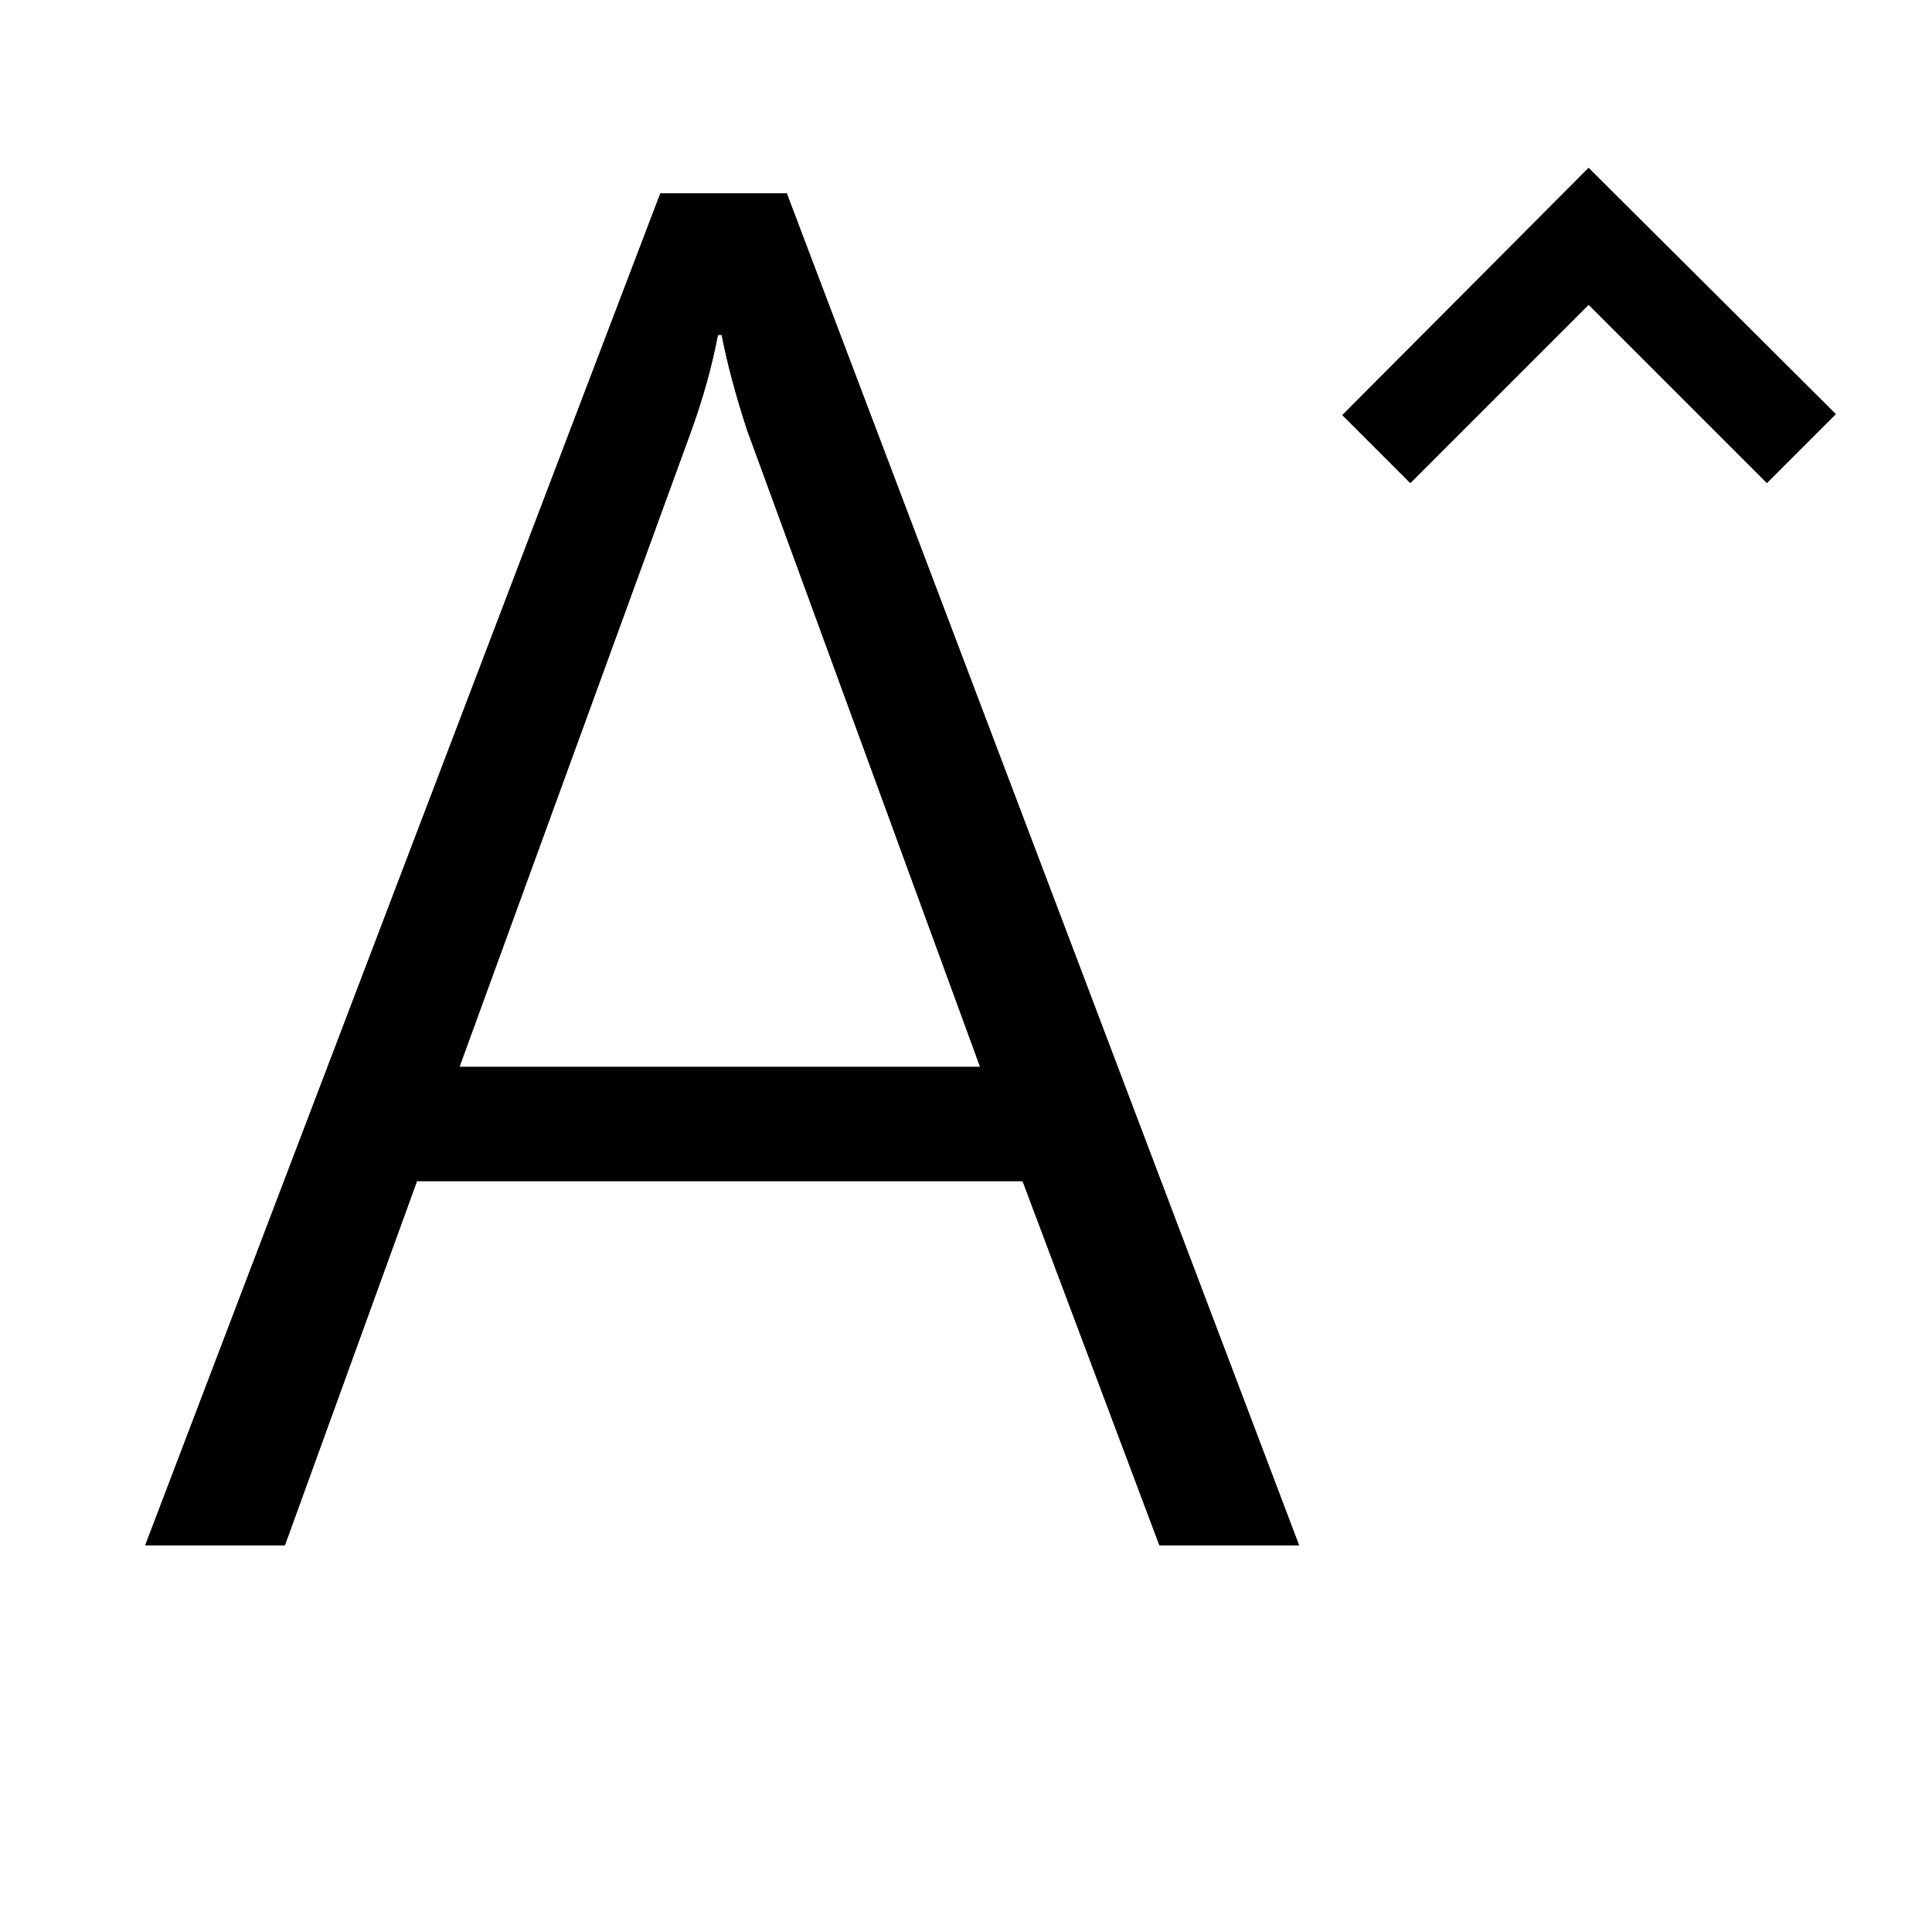 <svg height="100%" width="100%" viewBox="0,0,2048,2048" focusable="false"><path type="path" class="OfficeIconColors_HighContrast" d="M 1229 1638 l -145 -386 h -642 l -140 386 h -148 l 546 -1433 h 134 l 543 1433 m -612 -1283 h -4 q -5 26 -12 51 q -7 25 -16 50 l -246 675 h 552 l -247 -675 q -18 -55 -27 -101 m 1108 157 l -189 -189 l -189 189 l -72 -72 l 261 -262 l 262 261 z"></path><path type="path" class="OfficeIconColors_m22" d="M 1229 1638 l -145 -386 h -642 l -140 386 h -148 l 546 -1433 h 134 l 543 1433 m -612 -1283 h -4 q -5 26 -12 51 q -7 25 -16 50 l -246 675 h 552 l -247 -675 q -18 -55 -27 -101 z"></path><path type="path" class="OfficeIconColors_m24" d="M 1873 512 l -189 -189 l -189 189 l -72 -72 l 261 -262 l 262 261 z"></path></svg>
